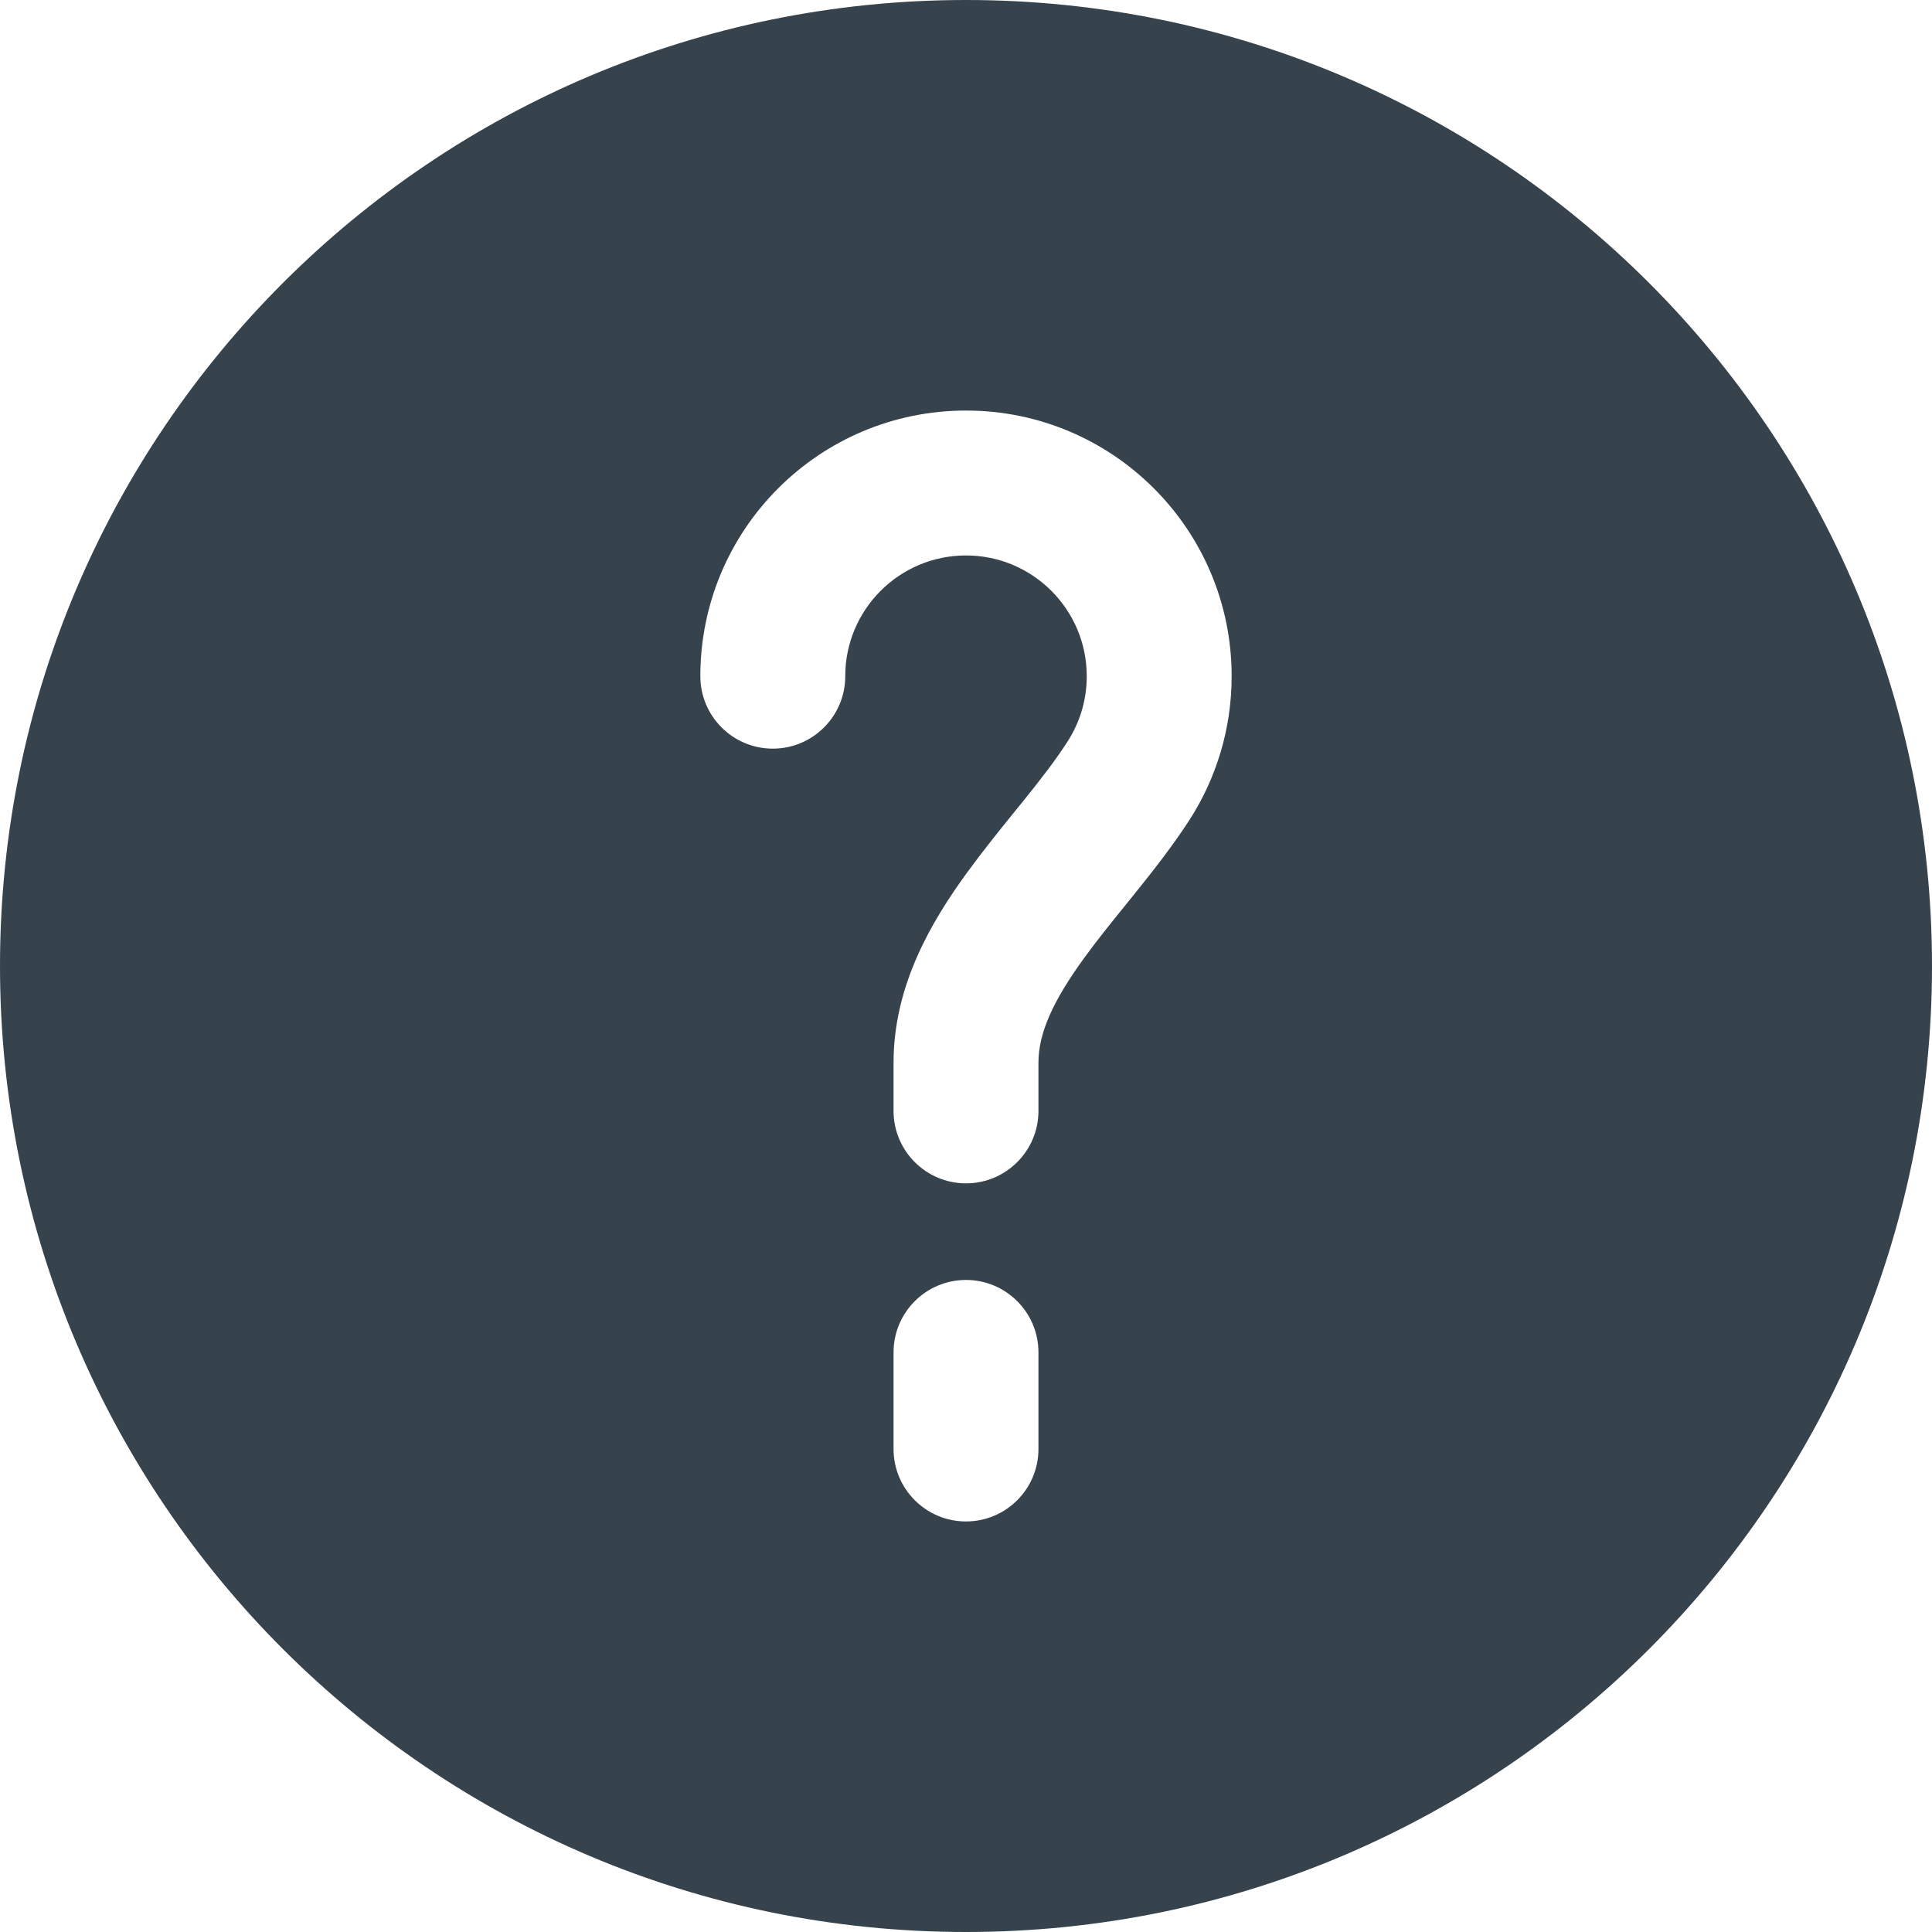 <svg width="20" height="20" viewBox="0 0 20 20" fill="none" xmlns="http://www.w3.org/2000/svg">
<path fill-rule="evenodd" clip-rule="evenodd" d="M20 10C20 15.523 15.523 20 10 20C4.477 20 0 15.523 0 10C0 4.477 4.477 0 10 0C15.523 0 20 4.477 20 10ZM10 5.75C9.31 5.75 8.75 6.31 8.75 7C8.75 7.414 8.414 7.75 8 7.75C7.586 7.75 7.25 7.414 7.25 7C7.25 5.481 8.481 4.25 10 4.25C11.519 4.25 12.75 5.481 12.75 7C12.75 7.546 12.59 8.058 12.314 8.487C12.141 8.755 11.939 9.012 11.752 9.244L11.652 9.368C11.497 9.56 11.355 9.735 11.224 9.916C10.9 10.361 10.75 10.695 10.75 11V11.5C10.75 11.914 10.414 12.25 10 12.25C9.586 12.25 9.25 11.914 9.25 11.5V11C9.25 10.201 9.642 9.54 10.011 9.033C10.167 8.819 10.337 8.608 10.492 8.416L10.584 8.303C10.769 8.073 10.927 7.871 11.052 7.675C11.177 7.481 11.25 7.25 11.25 7C11.25 6.31 10.69 5.75 10 5.75ZM10.75 14C10.75 13.586 10.414 13.25 10 13.25C9.586 13.25 9.25 13.586 9.25 14V15C9.25 15.414 9.586 15.75 10 15.75C10.414 15.75 10.75 15.414 10.75 15V14Z" fill="#37434C"/>
</svg>
